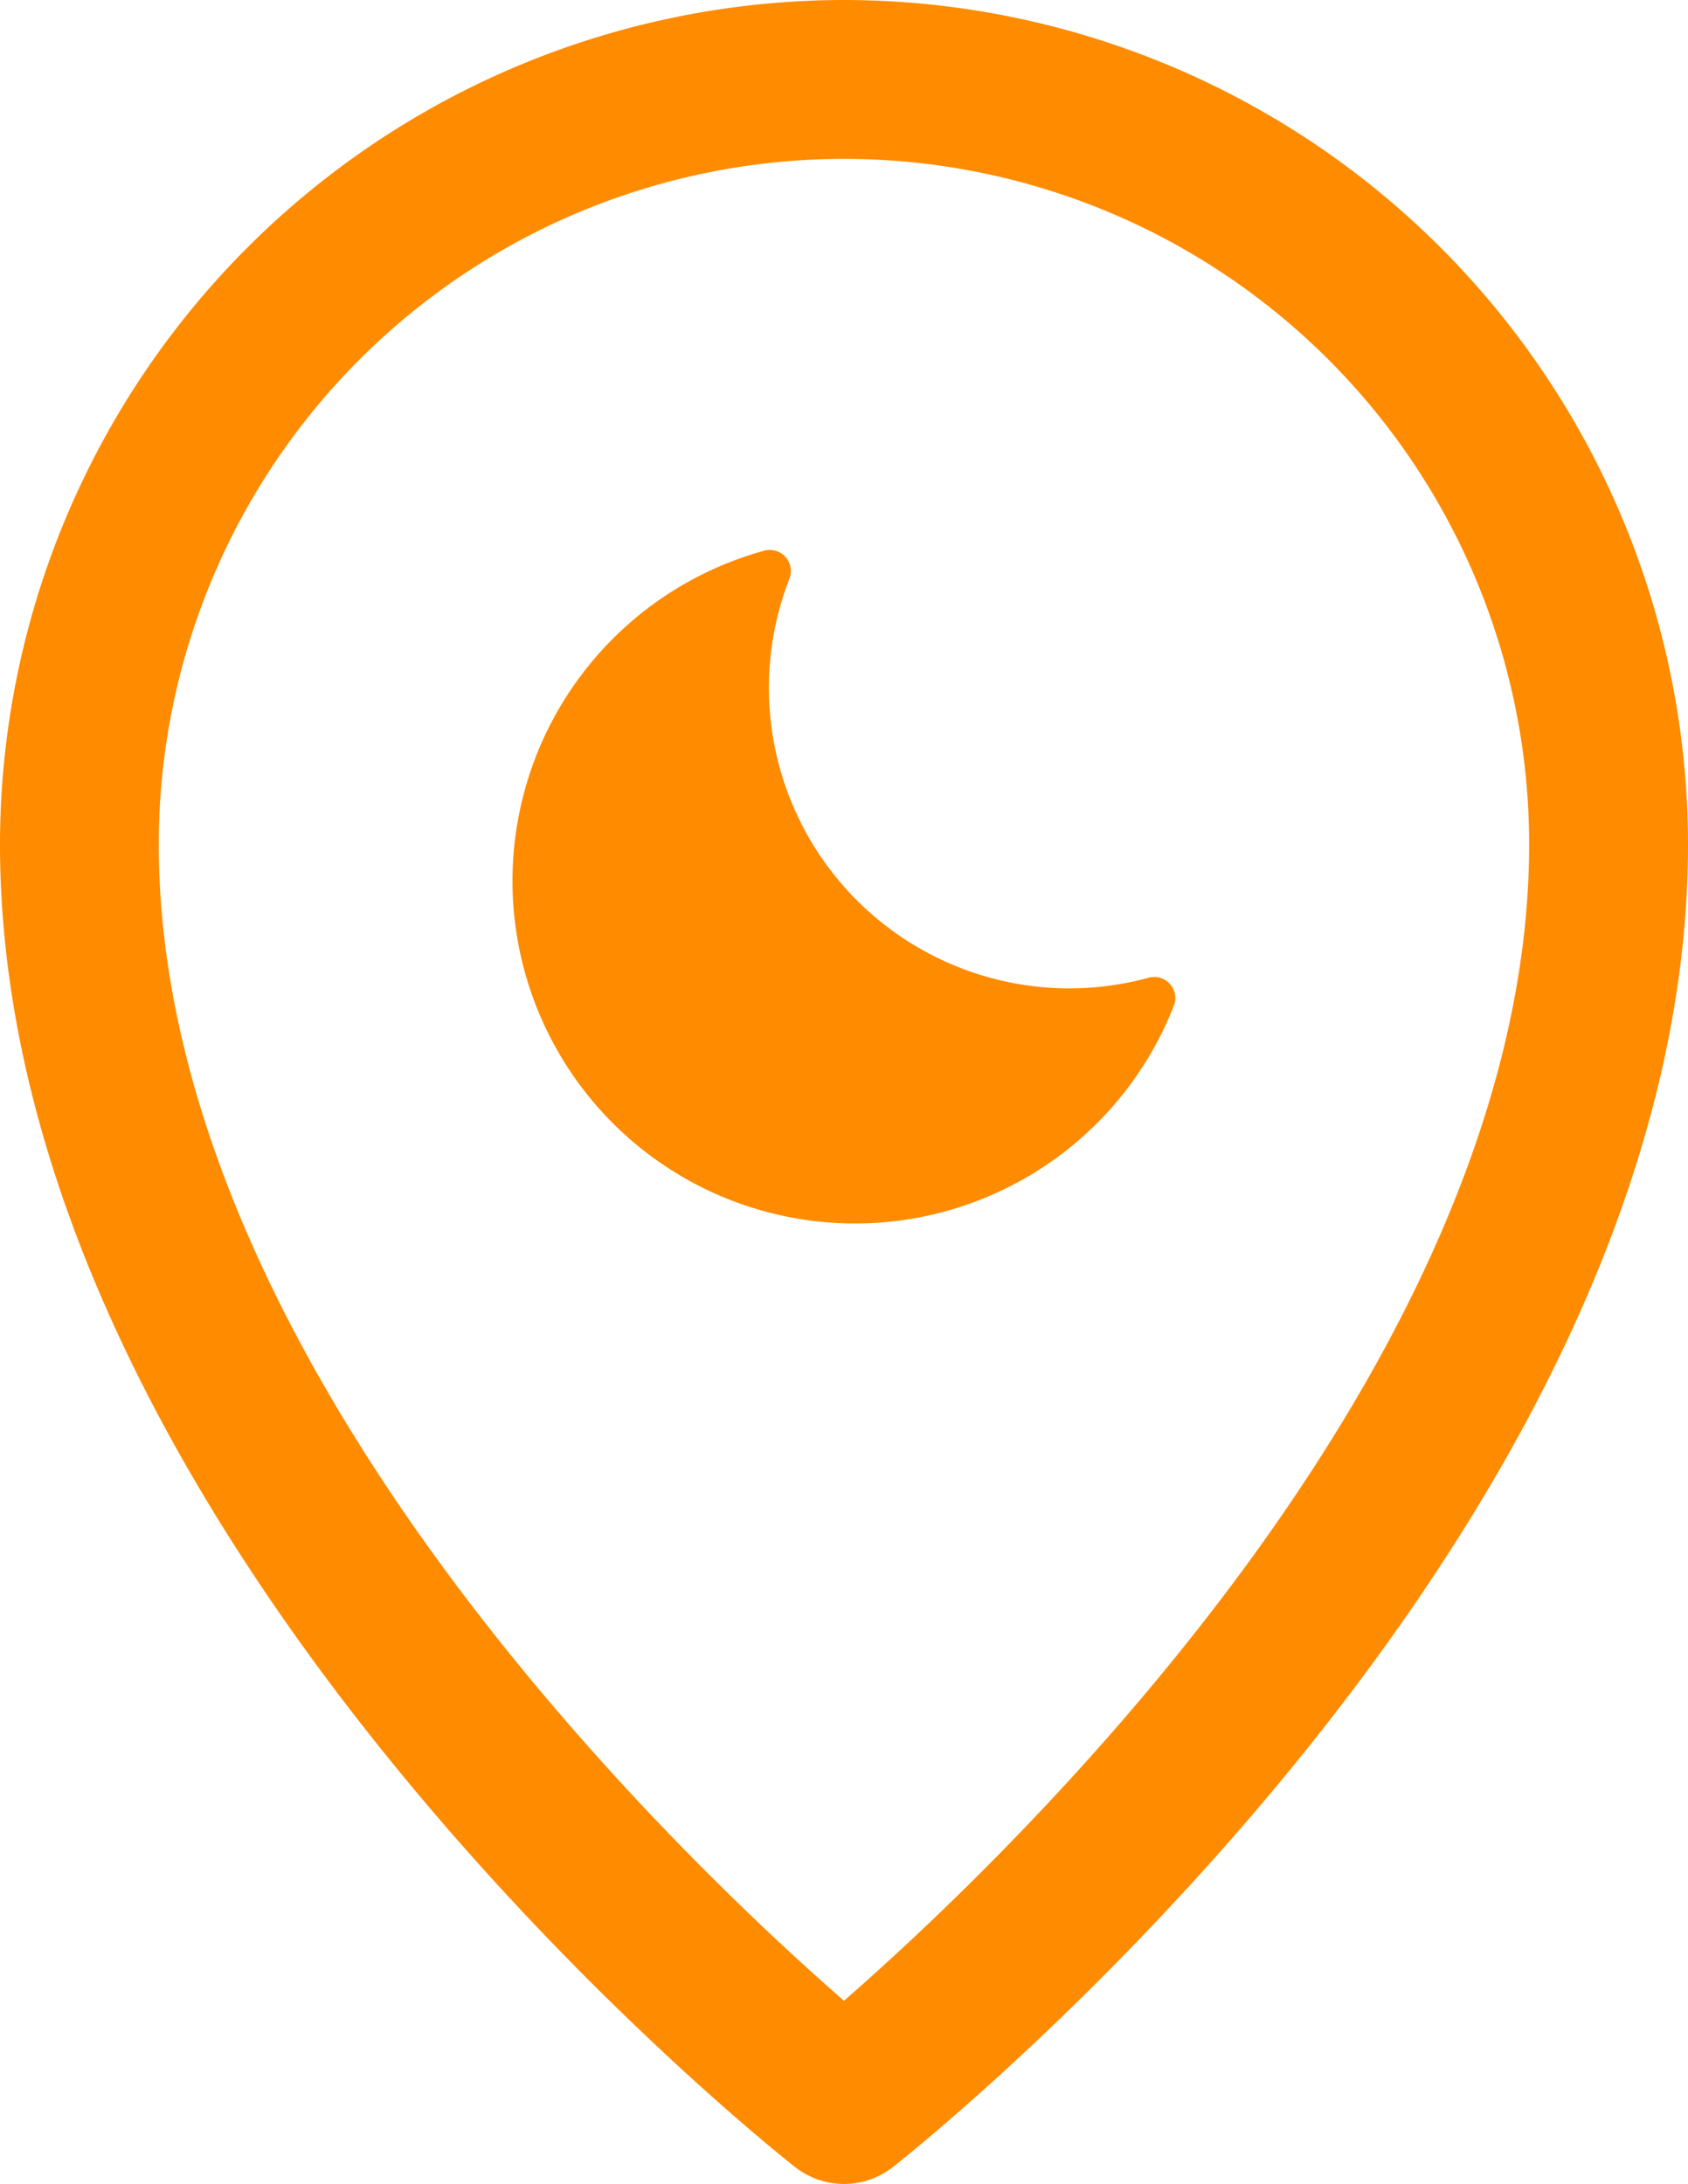 <svg xmlns="http://www.w3.org/2000/svg" width="21.645" height="28" viewBox="0 0 21.645 28">
  <g id="hospital-ic" transform="translate(-28.742 -22.5)">
    <path id="Path_933" data-name="Path 933" d="M39.564,22.5A10.834,10.834,0,0,0,28.742,33.322c0,8.831,9.776,16.631,10.193,16.959a1.017,1.017,0,0,0,1.259,0c.416-.328,10.193-8.129,10.193-16.959A10.834,10.834,0,0,0,39.564,22.5Zm0,25.651c-2.11-1.842-8.786-8.195-8.786-14.828a8.786,8.786,0,1,1,17.572,0C48.35,39.956,41.674,46.309,39.564,48.151Z" transform="translate(0 0)" fill="#ff8b00"/>
    <g id="noun_crescent_3646540" transform="translate(35.315 29.55)">
      <path id="Path_939" data-name="Path 939" d="M3.55.368A.27.27,0,0,0,3.228.01,4.391,4.391,0,1,0,8.479,5.844a.27.27,0,0,0-.323-.359A3.853,3.853,0,0,1,3.55.368Z" transform="translate(0 0)" fill="#ff8b00"/>
    </g>
  </g>
</svg>
